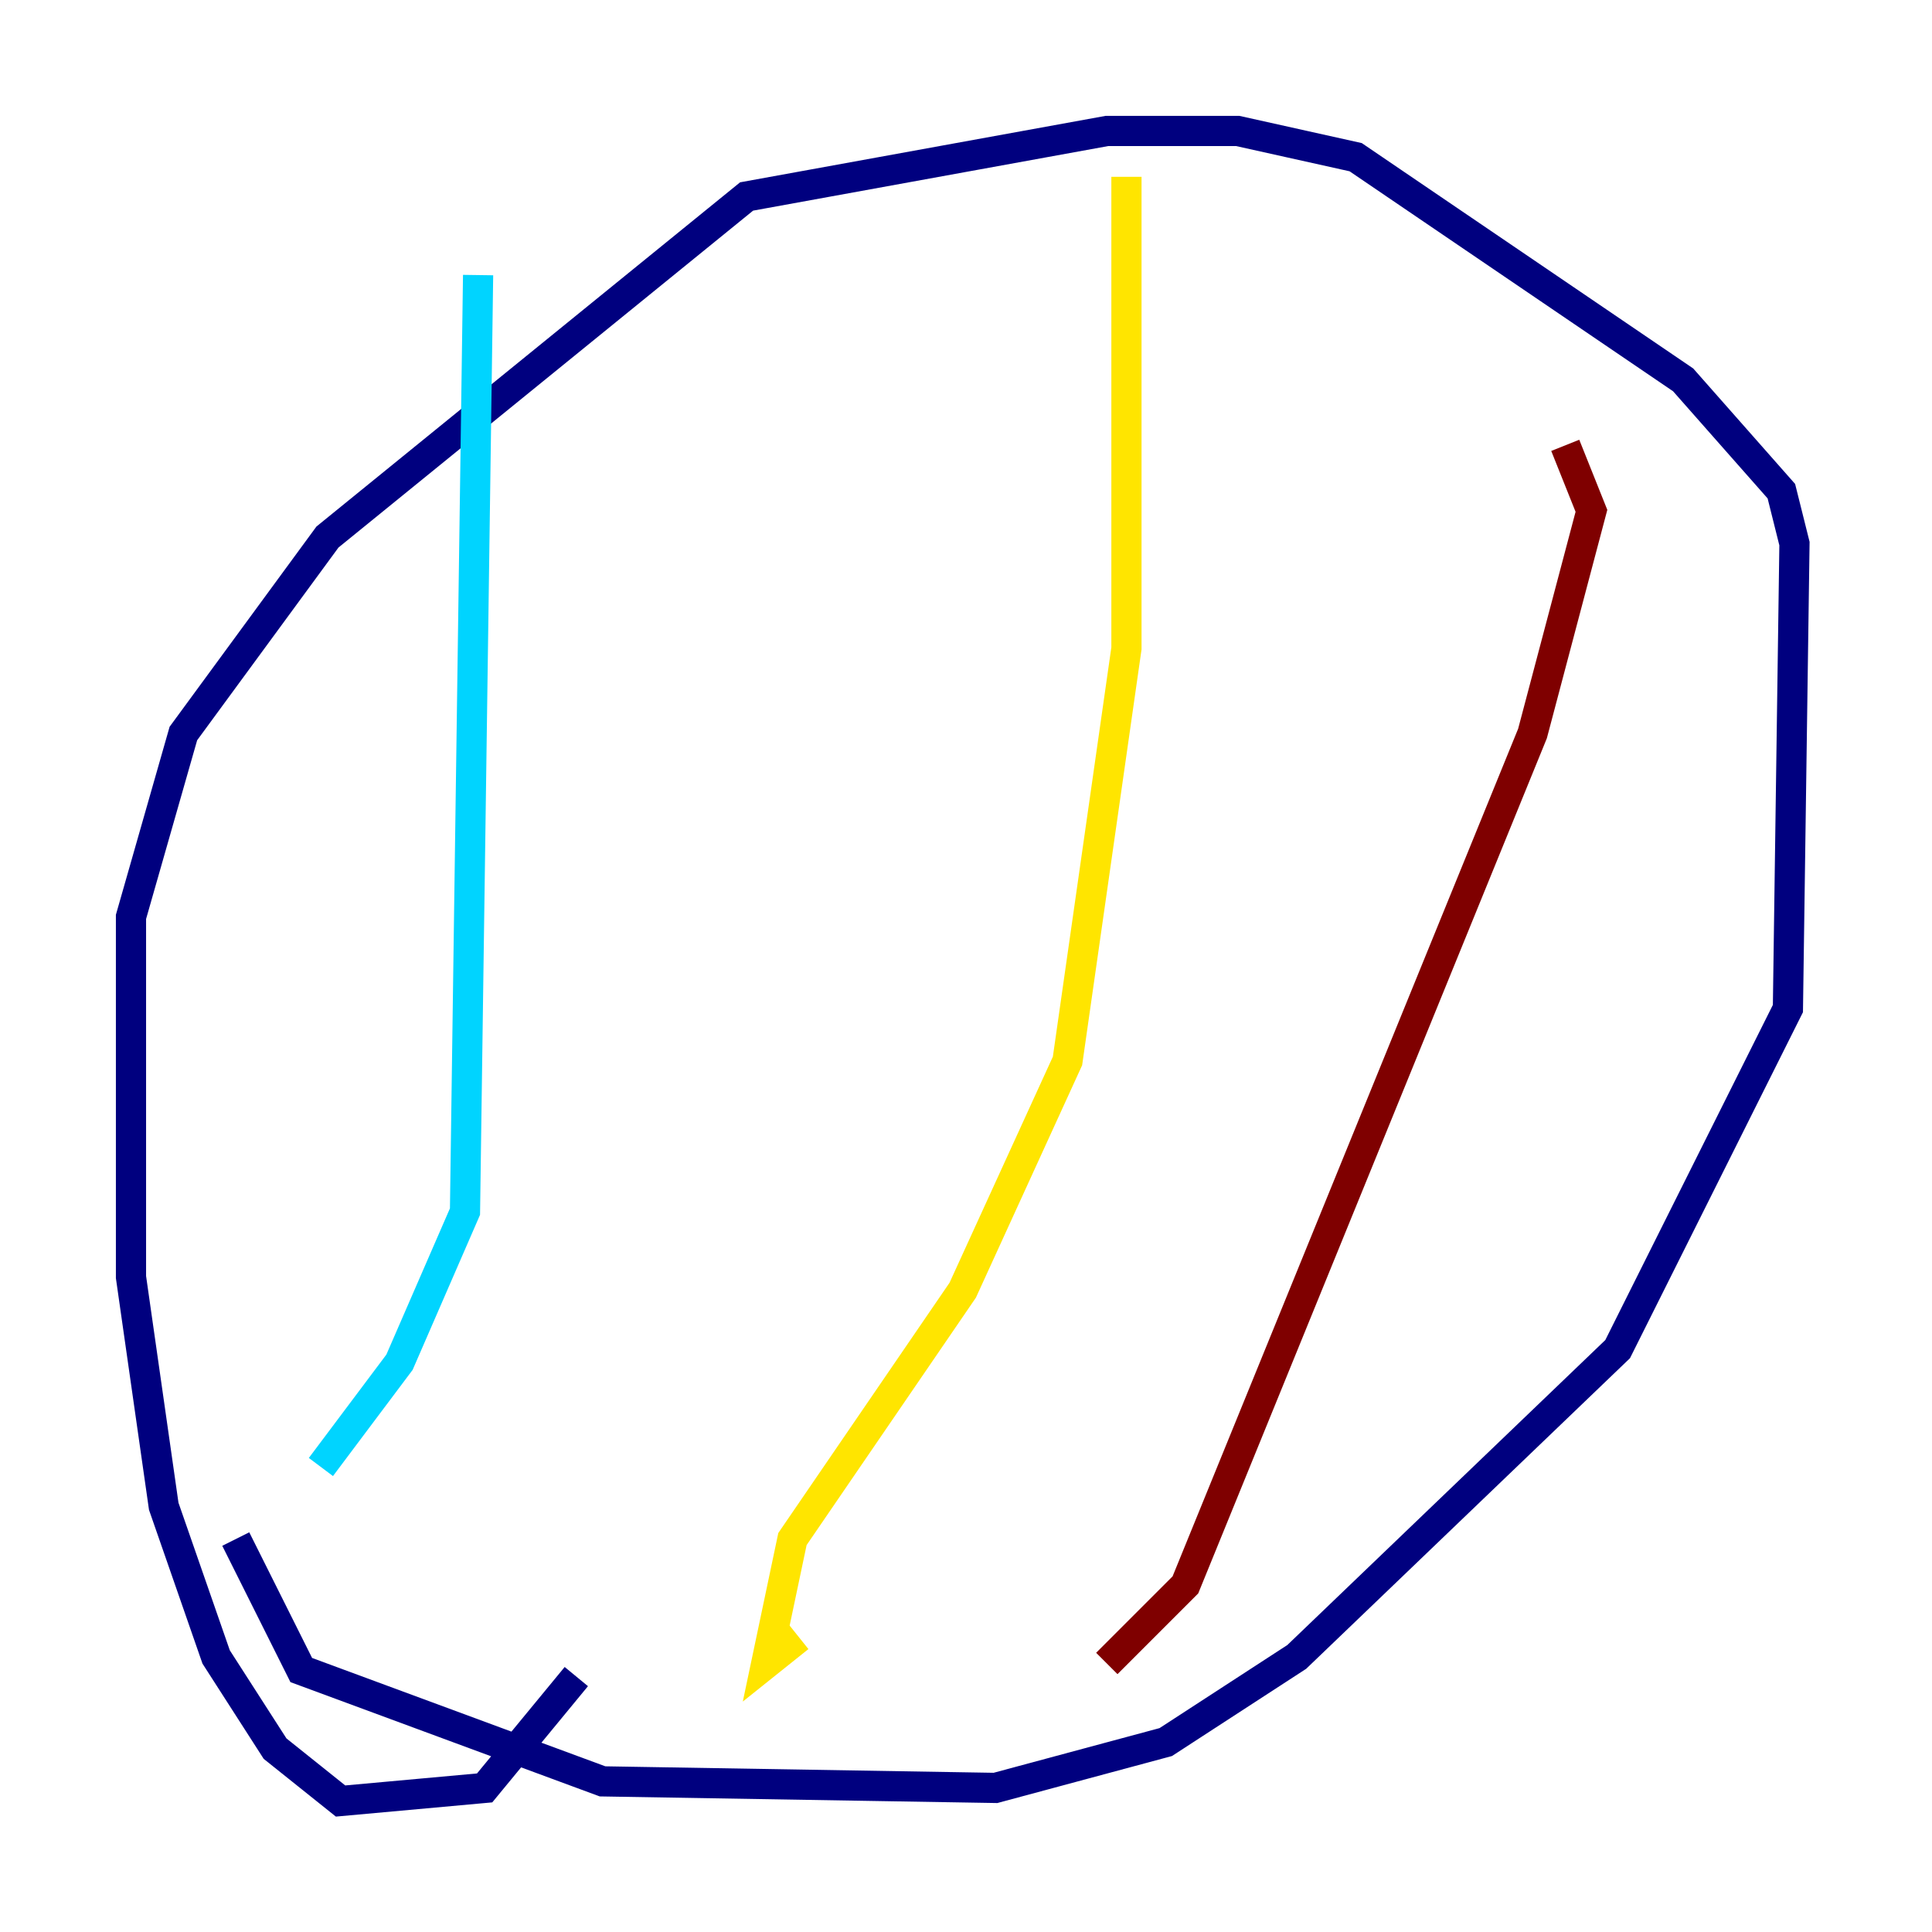 <?xml version="1.0" encoding="utf-8" ?>
<svg baseProfile="tiny" height="128" version="1.2" viewBox="0,0,128,128" width="128" xmlns="http://www.w3.org/2000/svg" xmlns:ev="http://www.w3.org/2001/xml-events" xmlns:xlink="http://www.w3.org/1999/xlink"><defs /><polyline fill="none" points="38.183,111.078 32.108,118.454 22.563,119.322 18.224,115.851 14.319,109.776 10.848,99.797 8.678,84.61 8.678,60.746 12.149,48.597 21.695,35.58 49.464,13.017 73.329,8.678 82.007,8.678 89.817,10.414 111.512,25.166 118.02,32.542 118.888,36.014 118.454,66.82 107.173,89.383 85.912,109.776 77.234,115.417 65.953,118.454 39.919,118.02 19.959,110.644 15.62,101.966" stroke="#00007f" stroke-width="2" /><polyline fill="none" points="31.675,18.224 30.807,80.271 26.468,90.251 21.261,97.193" stroke="#00d4ff" stroke-width="2" /><polyline fill="none" points="74.63,11.715 74.63,42.956 70.725,70.291 63.783,85.478 52.502,101.966 50.766,110.21 52.936,108.475" stroke="#ffe500" stroke-width="2" /><polyline fill="none" points="103.702,29.505 105.437,33.844 101.532,48.597 78.536,105.003 73.329,110.21" stroke="#7f0000" stroke-width="2" /></svg>